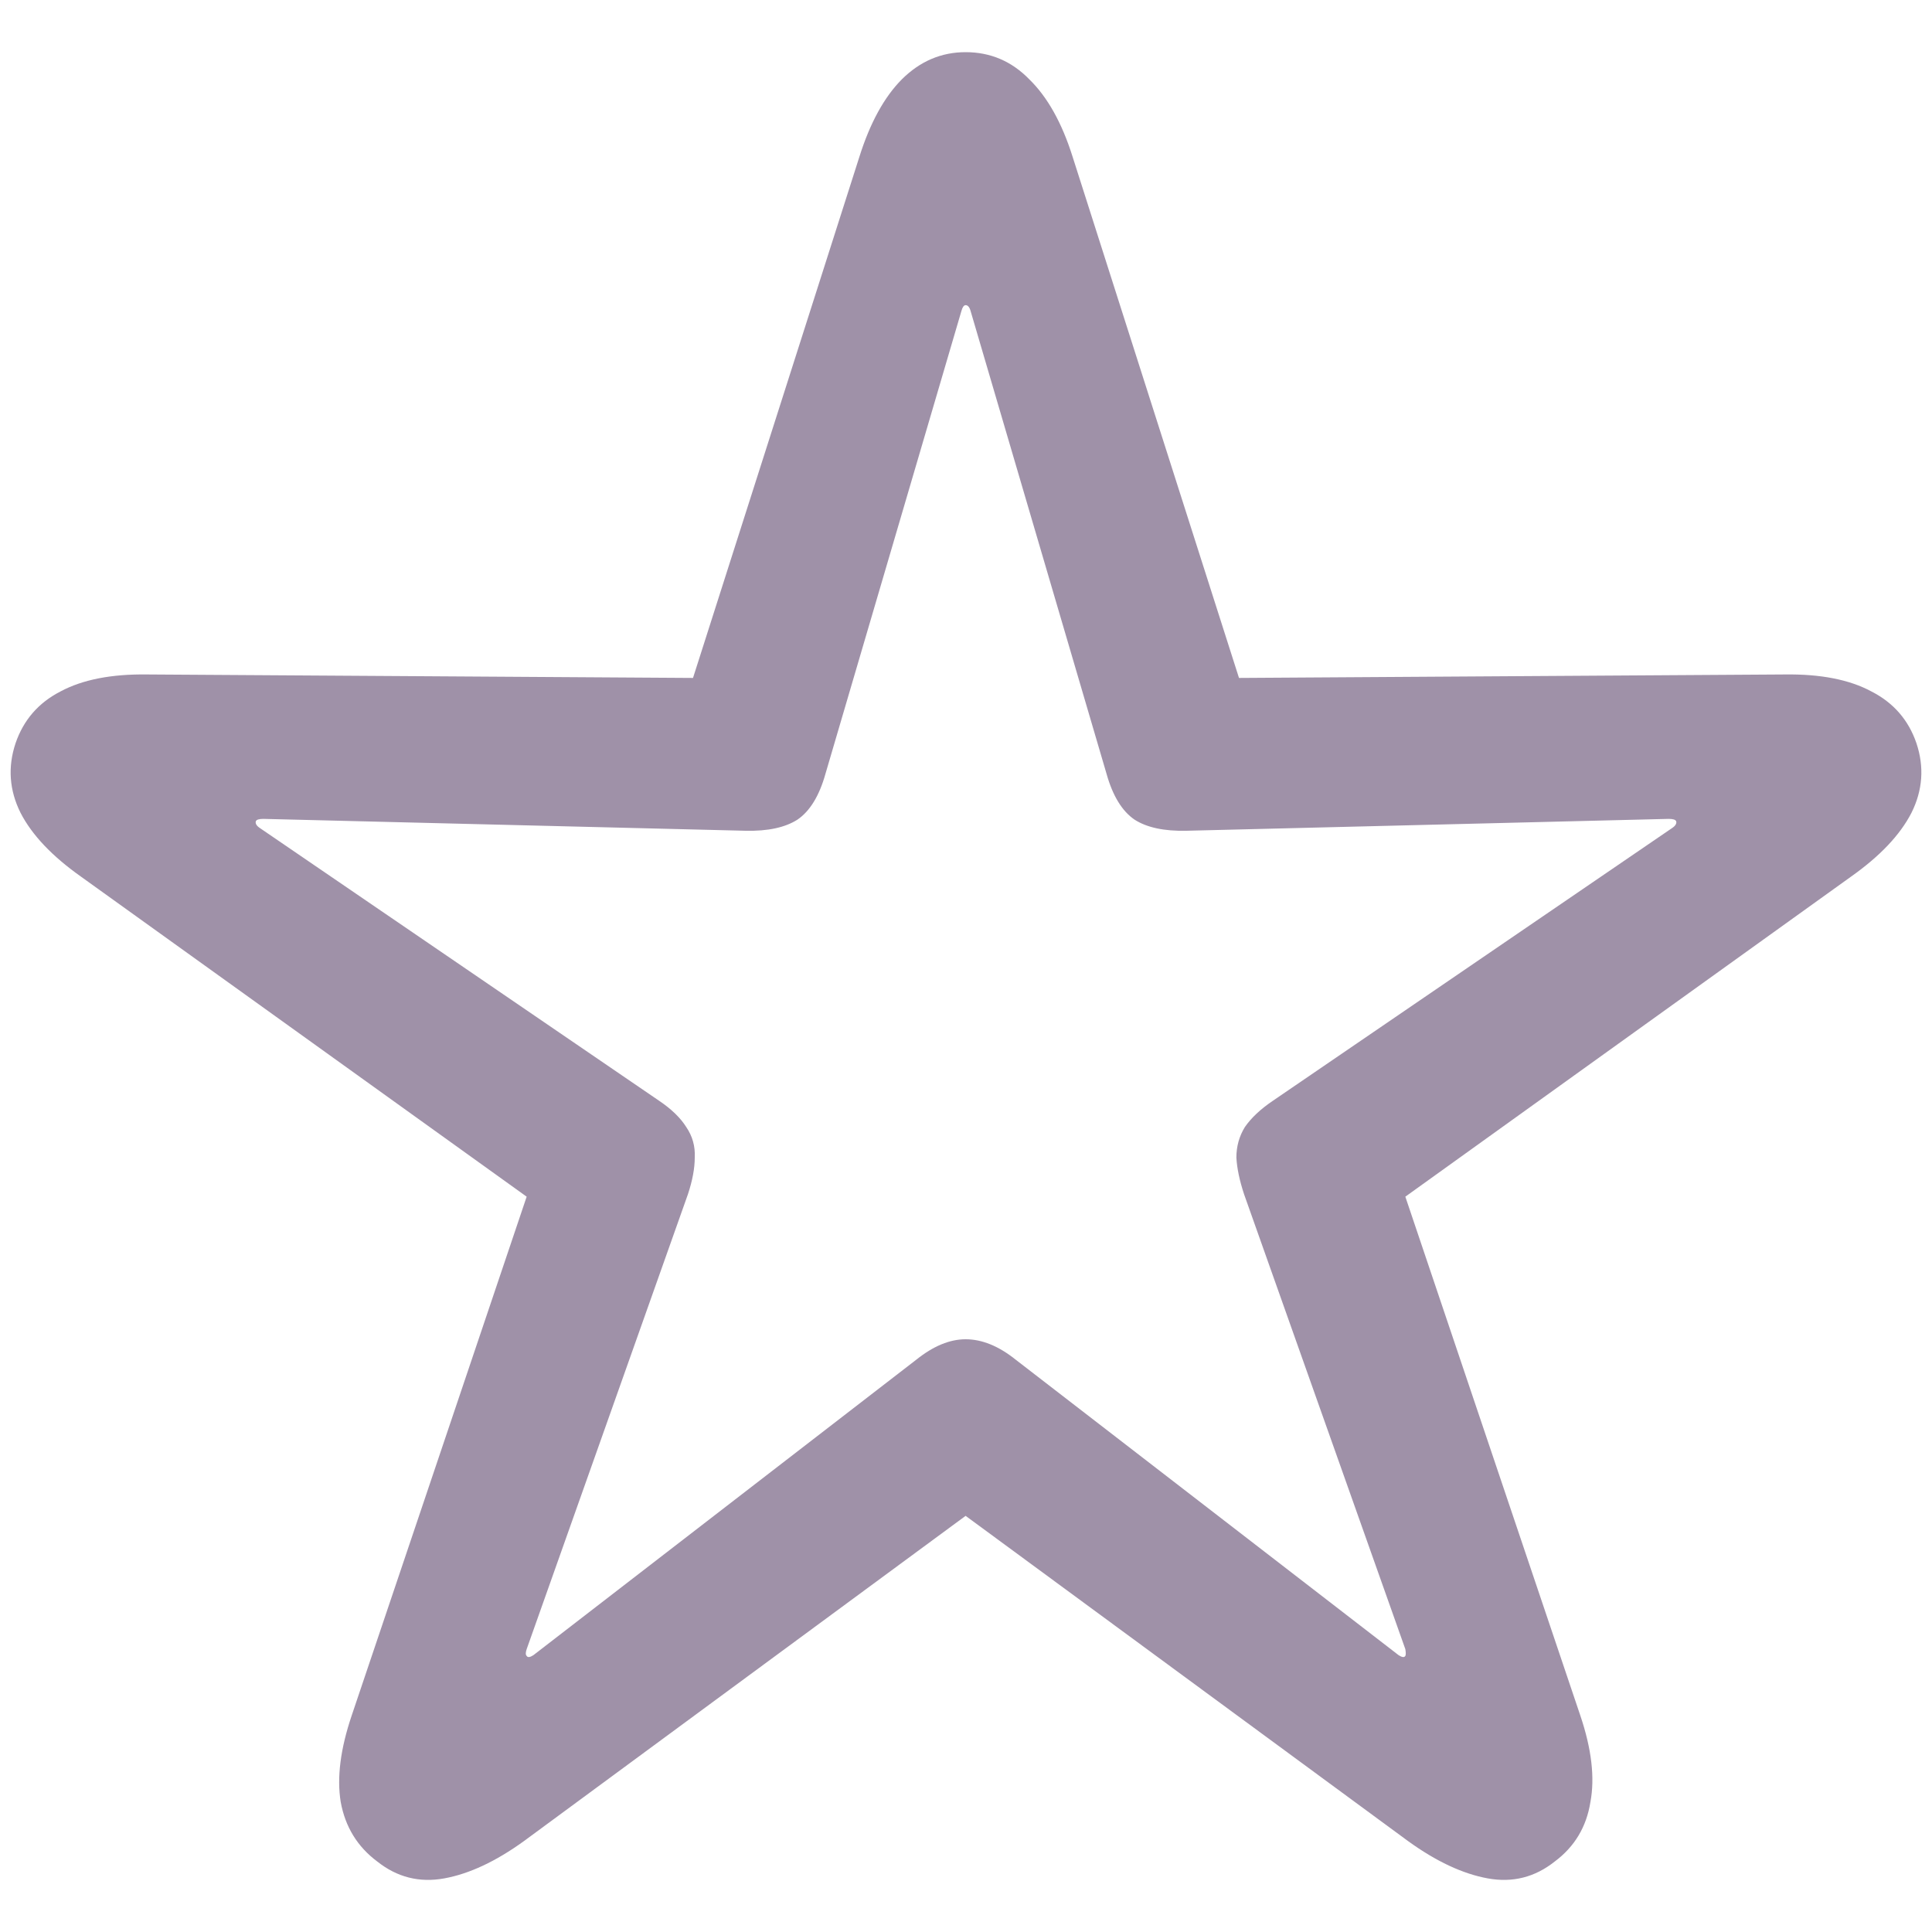 <svg width="20" height="20" viewBox="0 0 20 20" fill="none" xmlns="http://www.w3.org/2000/svg">
<g clip-path="url(#clip0_184_3517)">
<path d="M3.905 19.27C4.11 19.433 4.341 19.492 4.599 19.445C4.857 19.398 5.132 19.27 5.425 19.058L9.996 15.692L14.575 19.058C14.868 19.27 15.143 19.398 15.401 19.445C15.659 19.492 15.89 19.433 16.095 19.27C16.3 19.117 16.423 18.912 16.464 18.654C16.511 18.402 16.476 18.104 16.359 17.758L14.548 12.388L19.163 9.074C19.461 8.863 19.669 8.644 19.787 8.415C19.904 8.181 19.921 7.94 19.839 7.694C19.757 7.454 19.602 7.275 19.373 7.158C19.145 7.035 18.846 6.977 18.477 6.982L12.826 7.018L11.103 1.621C10.992 1.269 10.842 1.003 10.655 0.821C10.473 0.634 10.253 0.54 9.996 0.54C9.744 0.54 9.524 0.634 9.336 0.821C9.155 1.003 9.008 1.269 8.897 1.621L7.174 7.018L1.523 6.982C1.154 6.977 0.855 7.035 0.626 7.158C0.398 7.275 0.243 7.454 0.161 7.694C0.079 7.94 0.096 8.181 0.213 8.415C0.331 8.644 0.539 8.863 0.837 9.074L5.452 12.388L3.641 17.758C3.524 18.104 3.486 18.402 3.527 18.654C3.574 18.912 3.7 19.117 3.905 19.27ZM5.452 17.142C5.44 17.131 5.44 17.107 5.452 17.072L7.122 12.361C7.168 12.221 7.192 12.095 7.192 11.983C7.198 11.866 7.168 11.761 7.104 11.667C7.045 11.573 6.952 11.482 6.823 11.395L2.692 8.573C2.657 8.55 2.642 8.526 2.648 8.503C2.654 8.485 2.68 8.477 2.727 8.477L7.719 8.6C7.948 8.605 8.126 8.567 8.255 8.485C8.384 8.397 8.481 8.239 8.545 8.011L9.952 3.221C9.963 3.18 9.978 3.159 9.996 3.159C10.019 3.159 10.037 3.18 10.048 3.221L11.455 8.011C11.519 8.239 11.616 8.397 11.745 8.485C11.873 8.567 12.052 8.605 12.281 8.6L17.273 8.477C17.32 8.477 17.346 8.485 17.352 8.503C17.358 8.526 17.343 8.55 17.308 8.573L13.177 11.395C13.048 11.482 12.952 11.573 12.887 11.667C12.829 11.761 12.799 11.866 12.799 11.983C12.805 12.095 12.832 12.221 12.878 12.361L14.548 17.072C14.554 17.107 14.554 17.131 14.548 17.142C14.537 17.16 14.513 17.157 14.478 17.134L10.514 14.075C10.338 13.934 10.165 13.864 9.996 13.864C9.832 13.864 9.662 13.934 9.486 14.075L5.522 17.134C5.487 17.157 5.463 17.16 5.452 17.142Z" fill="#9F91A8"/>
</g>
<defs>
<clipPath id="clip0_184_3517">
<rect width="20" height="20" fill="white"/>
</clipPath>
</defs>
</svg>
